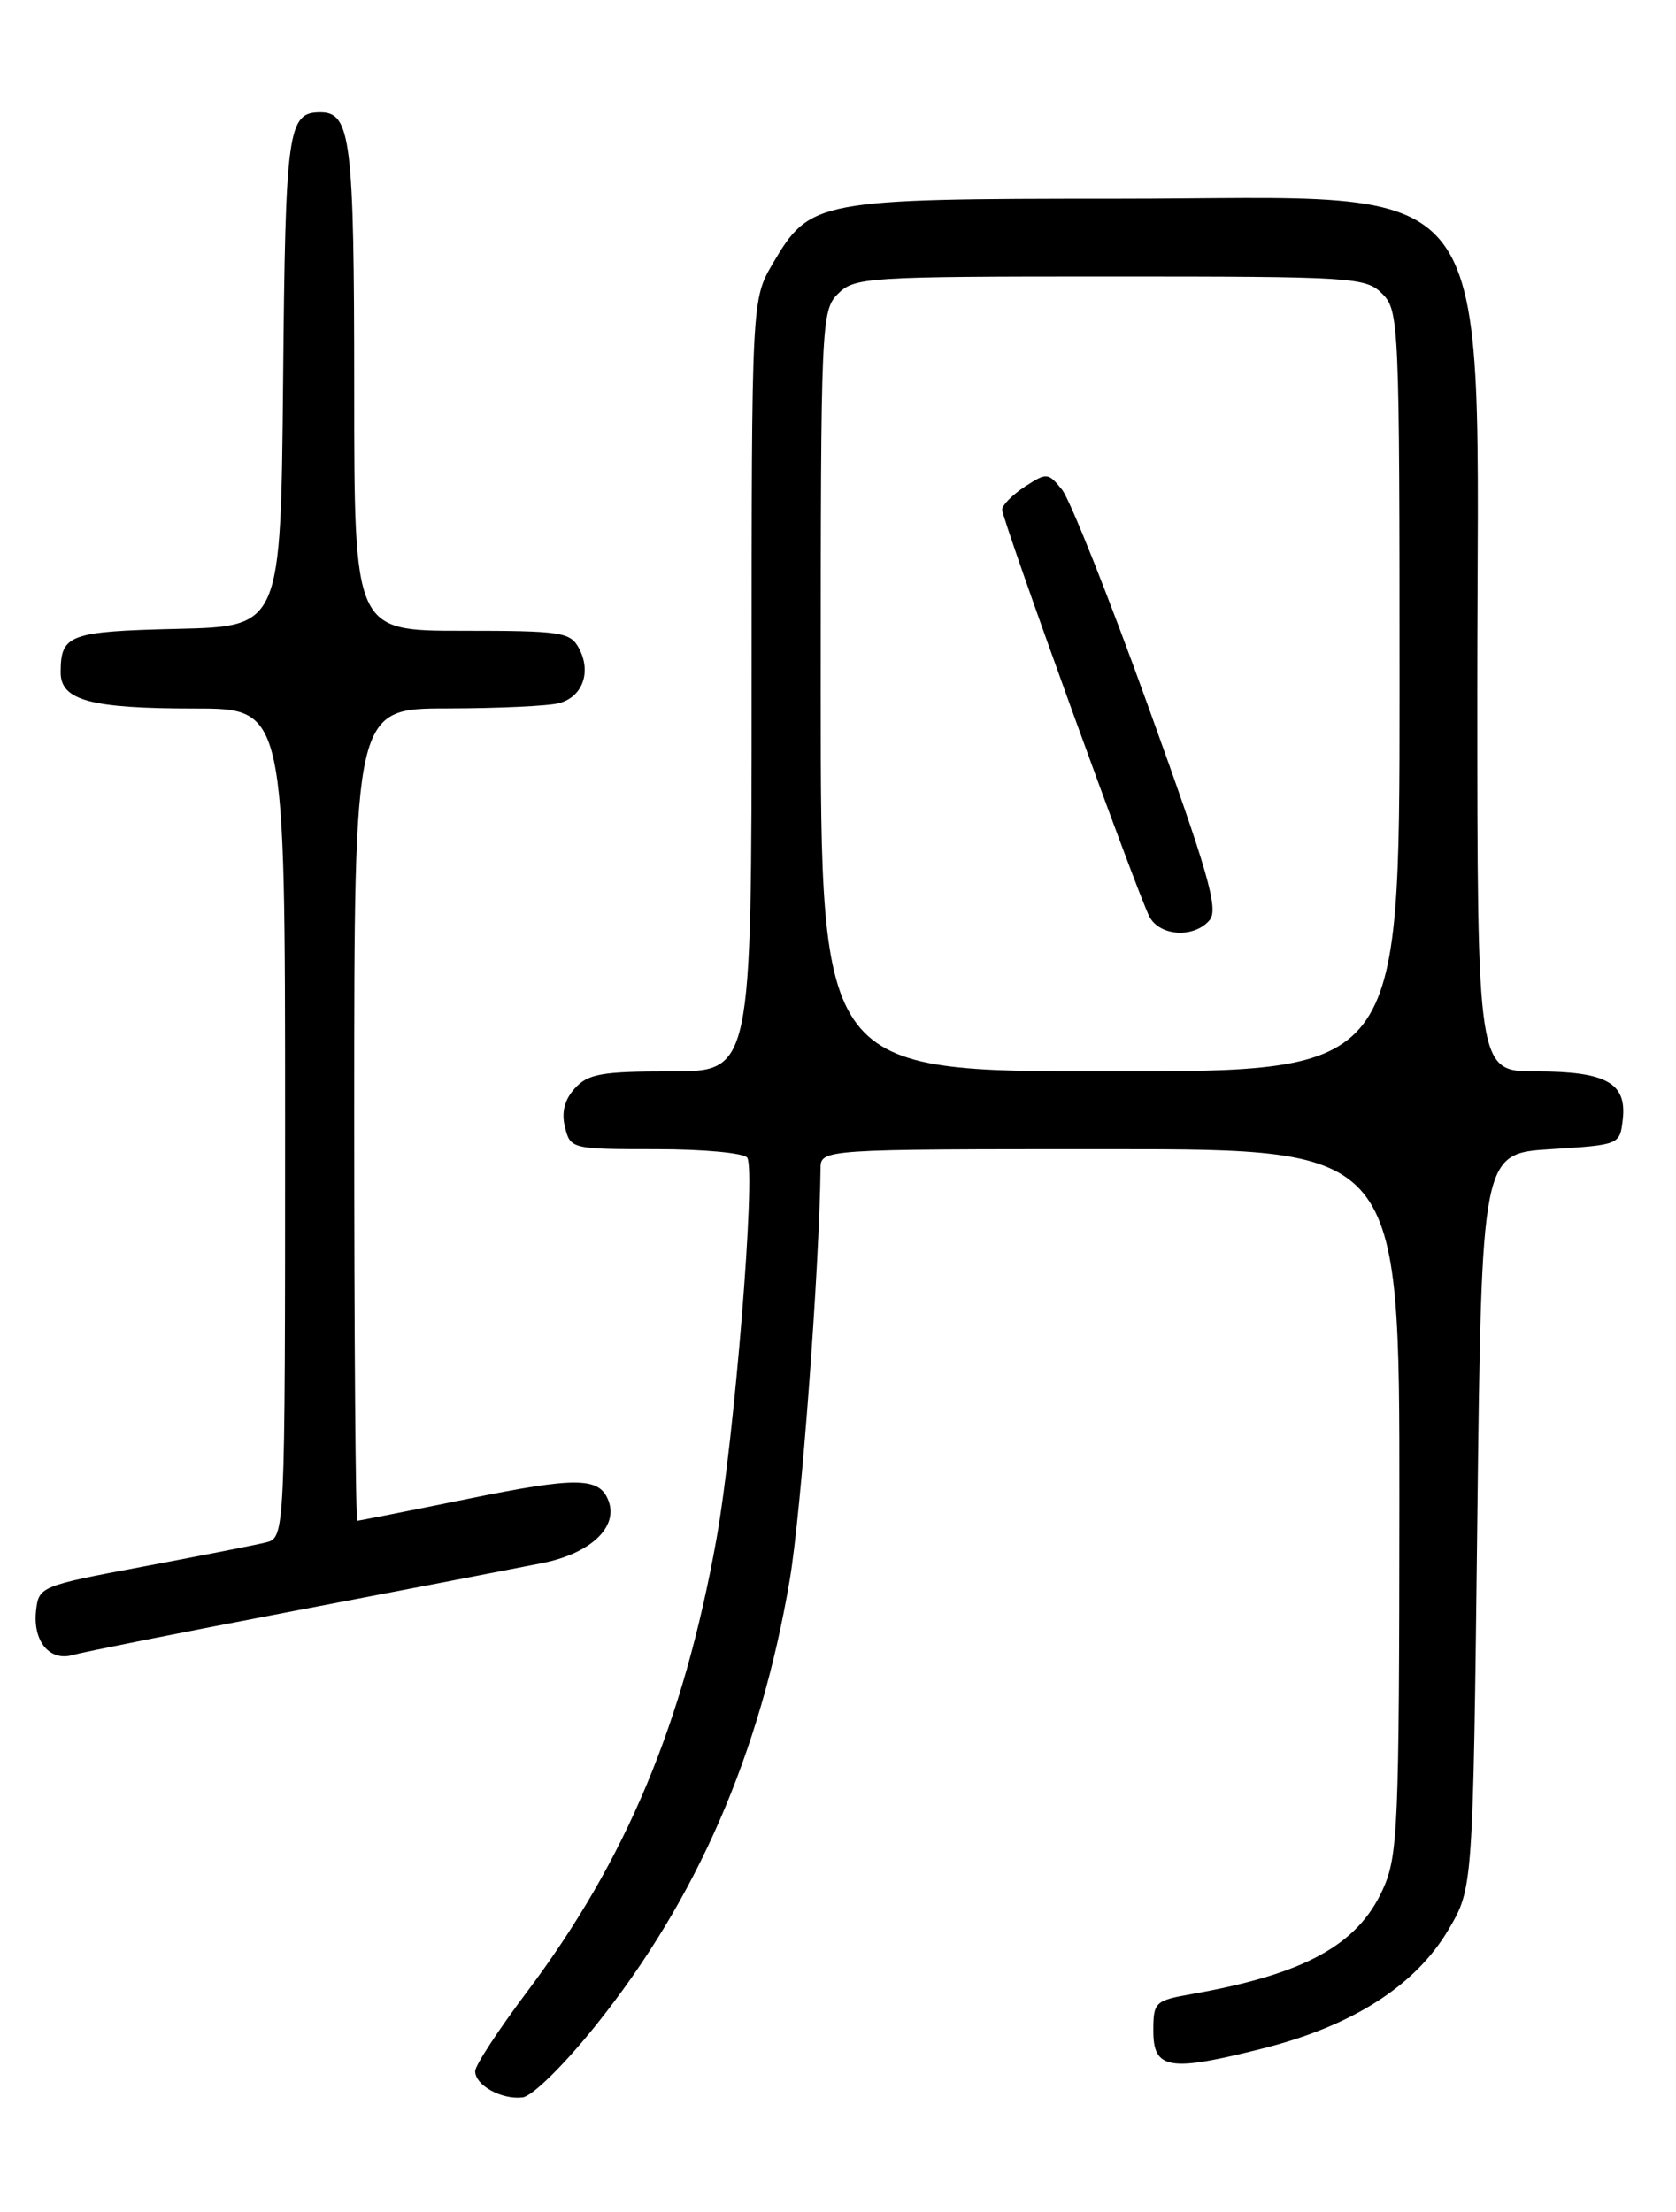 <?xml version="1.0" encoding="UTF-8" standalone="no"?>
<!DOCTYPE svg PUBLIC "-//W3C//DTD SVG 1.1//EN" "http://www.w3.org/Graphics/SVG/1.1/DTD/svg11.dtd" >
<svg xmlns="http://www.w3.org/2000/svg" xmlns:xlink="http://www.w3.org/1999/xlink" version="1.1" viewBox="0 0 194 256">
 <g >
 <path fill="currentColor"
d=" M 68.99 234.37 C 80.67 219.78 88.00 202.95 91.41 182.86 C 92.73 175.16 94.85 146.70 94.98 135.25 C 95.00 133.00 95.00 133.00 128.50 133.00 C 162.00 133.00 162.00 133.00 161.98 173.75 C 161.96 211.62 161.82 214.80 160.06 218.68 C 157.14 225.11 151.02 228.46 138.00 230.77 C 133.68 231.53 133.50 231.71 133.50 235.03 C 133.50 239.52 135.34 239.82 146.23 237.06 C 156.61 234.44 163.88 229.77 167.69 223.28 C 170.50 218.50 170.50 218.50 171.00 176.00 C 171.50 133.50 171.50 133.50 179.50 133.00 C 187.48 132.50 187.50 132.49 187.84 129.55 C 188.32 125.33 185.92 124.00 177.81 124.00 C 171.00 124.00 171.00 124.00 171.00 79.66 C 171.00 18.21 174.54 23.00 129.17 23.00 C 94.62 23.00 93.75 23.16 89.47 30.47 C 87.00 34.68 87.00 34.68 87.00 79.34 C 87.00 124.00 87.00 124.00 77.65 124.00 C 69.64 124.00 68.06 124.28 66.54 125.96 C 65.33 127.29 64.97 128.73 65.40 130.46 C 66.03 132.97 66.17 133.00 75.96 133.00 C 81.45 133.00 86.16 133.44 86.50 133.99 C 87.51 135.63 85.00 166.63 82.92 178.18 C 79.09 199.46 72.48 215.24 61.02 230.50 C 57.71 234.90 55.00 239.04 55.00 239.70 C 55.00 241.34 58.06 243.03 60.49 242.74 C 61.62 242.60 65.31 238.97 68.99 234.37 Z  M 34.00 186.45 C 46.93 183.98 59.87 181.48 62.78 180.90 C 68.37 179.78 71.60 176.73 70.43 173.68 C 69.38 170.93 66.75 170.90 54.05 173.49 C 47.27 174.87 41.56 176.00 41.36 176.00 C 41.16 176.00 41.00 154.85 41.00 129.00 C 41.00 82.00 41.00 82.00 51.75 81.99 C 57.66 81.98 63.50 81.71 64.72 81.38 C 67.44 80.65 68.48 77.77 67.02 75.04 C 66.01 73.15 64.98 73.00 53.46 73.00 C 41.00 73.00 41.00 73.00 41.00 44.93 C 41.00 16.17 40.61 13.00 37.09 13.00 C 33.30 13.00 33.04 14.90 32.77 44.08 C 32.50 72.50 32.50 72.50 20.54 72.78 C 8.02 73.08 7.04 73.44 7.02 77.77 C 6.99 81.06 10.45 82.00 22.57 82.00 C 33.00 82.00 33.00 82.00 33.00 129.98 C 33.00 177.96 33.00 177.96 30.75 178.52 C 29.51 178.82 23.10 180.08 16.50 181.32 C 4.76 183.52 4.49 183.63 4.18 186.35 C 3.76 189.92 5.73 192.32 8.43 191.54 C 9.57 191.21 21.07 188.92 34.00 186.45 Z  M 95.00 80.00 C 95.00 37.33 95.06 35.94 97.00 34.00 C 98.91 32.09 100.33 32.00 128.50 32.00 C 156.67 32.00 158.09 32.09 160.00 34.00 C 161.94 35.94 162.00 37.33 162.00 80.00 C 162.00 124.00 162.00 124.00 128.50 124.00 C 95.00 124.00 95.00 124.00 95.00 80.00 Z  M 140.02 106.48 C 141.07 105.21 139.86 101.00 132.94 81.84 C 128.36 69.13 123.85 57.80 122.93 56.67 C 121.32 54.68 121.16 54.67 118.63 56.32 C 117.18 57.27 116.00 58.47 116.00 58.98 C 116.00 60.18 131.72 103.61 133.06 106.11 C 134.28 108.38 138.26 108.59 140.02 106.48 Z "/>
</g>
</svg>